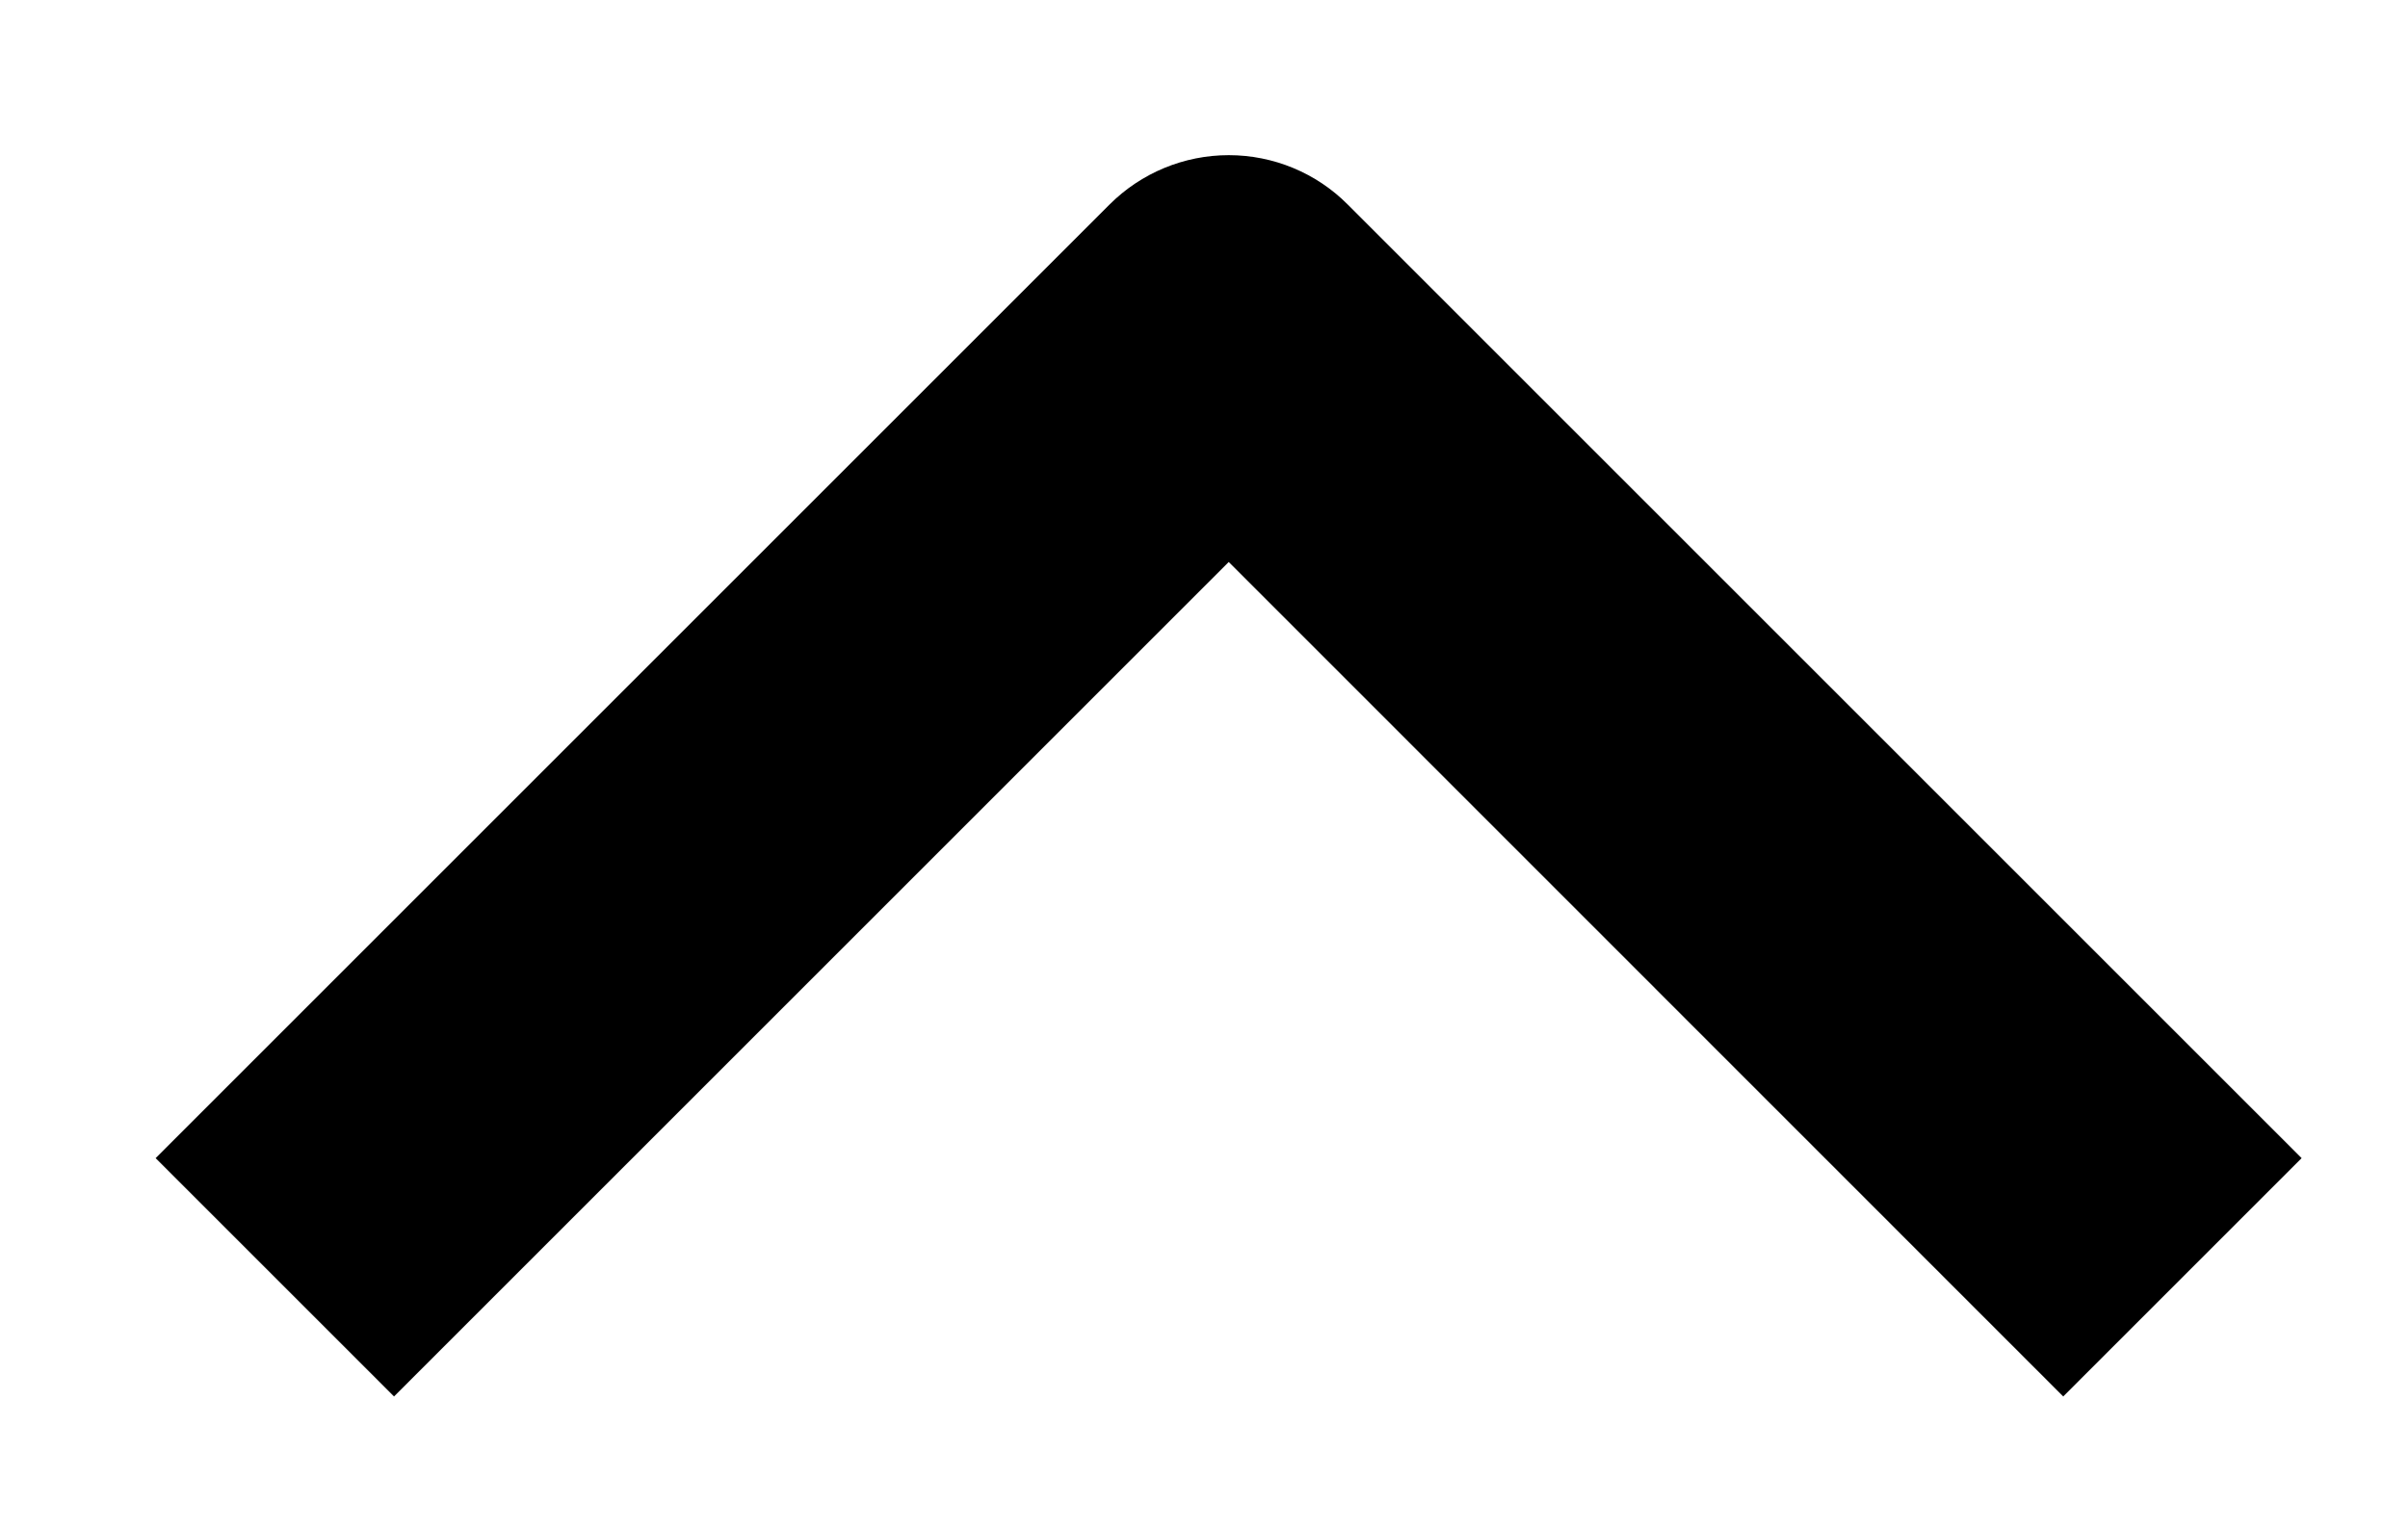 <svg width="11" height="7" viewBox="0 0 11 7" fill="none" xmlns="http://www.w3.org/2000/svg">
<path fill-rule="evenodd" clip-rule="evenodd" d="M6.157 0.935L10.514 5.292L9.425 6.381L5.613 2.568L1.8 6.381L0.711 5.292L5.068 0.935C5.213 0.79 5.409 0.709 5.613 0.709C5.817 0.709 6.013 0.79 6.157 0.935Z" fill="black"/>
</svg>
